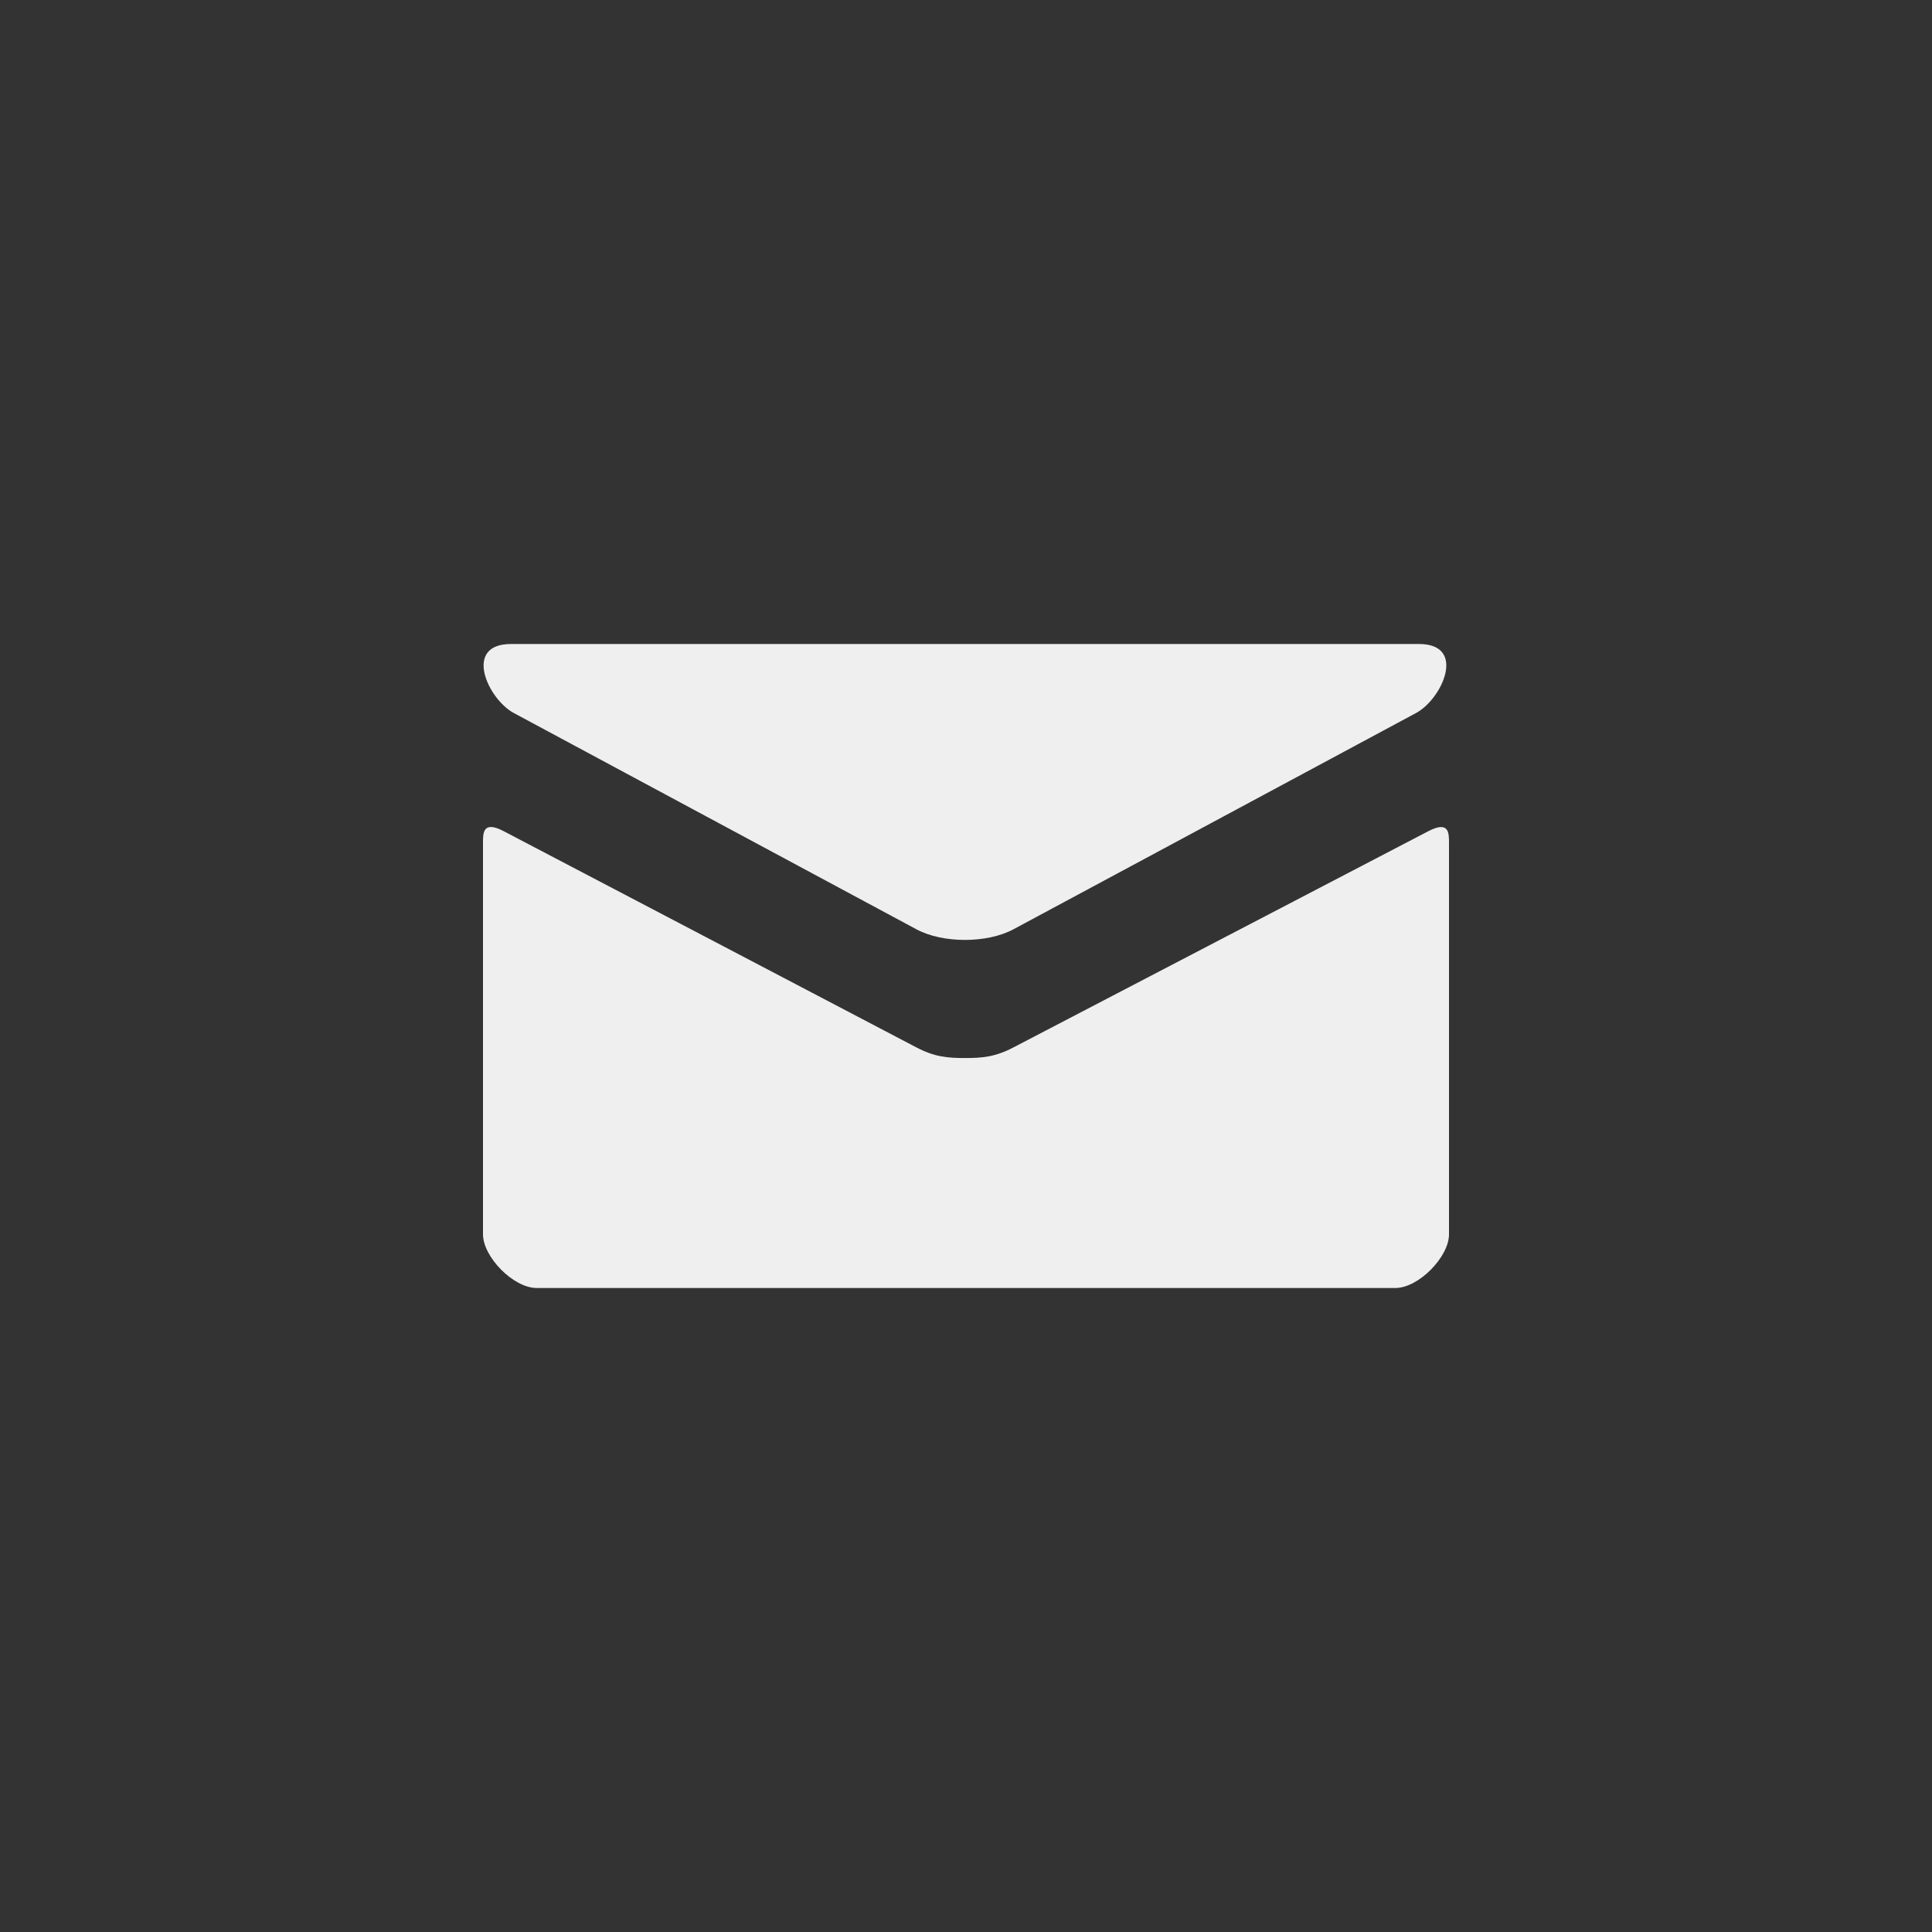 <svg xmlns="http://www.w3.org/2000/svg" width="144" height="144" viewBox="0 0 144 144">
  <rect x="0" y="0" width="144" height="144" fill="#333333" stroke="none"/>
  <g fill="none" fill-rule="evenodd">
<path fill="#EFEFEF" fill-rule="nonzero" d="M38.296,53.144 C40.248,54.192 67.288,68.72 68.296,69.26 C69.304,69.8 70.608,70.056 71.92,70.056 C73.232,70.056 74.536,69.8 75.544,69.26 C76.552,68.72 103.592,54.192 105.544,53.144 C107.5,52.092 109.348,48 105.76,48 L38.084,48 C34.496,48 36.344,52.092 38.296,53.144 Z M106.452,61.956 C104.232,63.112 76.904,77.352 75.544,78.064 C74.184,78.776 73.232,78.86 71.92,78.86 C70.608,78.86 69.656,78.776 68.296,78.064 C66.936,77.352 39.764,63.108 37.544,61.952 C35.984,61.136 36,62.092 36,62.828 C36,63.564 36,92 36,92 C36,93.68 38.264,96 40,96 L104,96 C105.736,96 108,93.68 108,92 C108,92 108,63.568 108,62.832 C108,62.096 108.016,61.14 106.452,61.956 Z"/>
  </g>
</svg>
